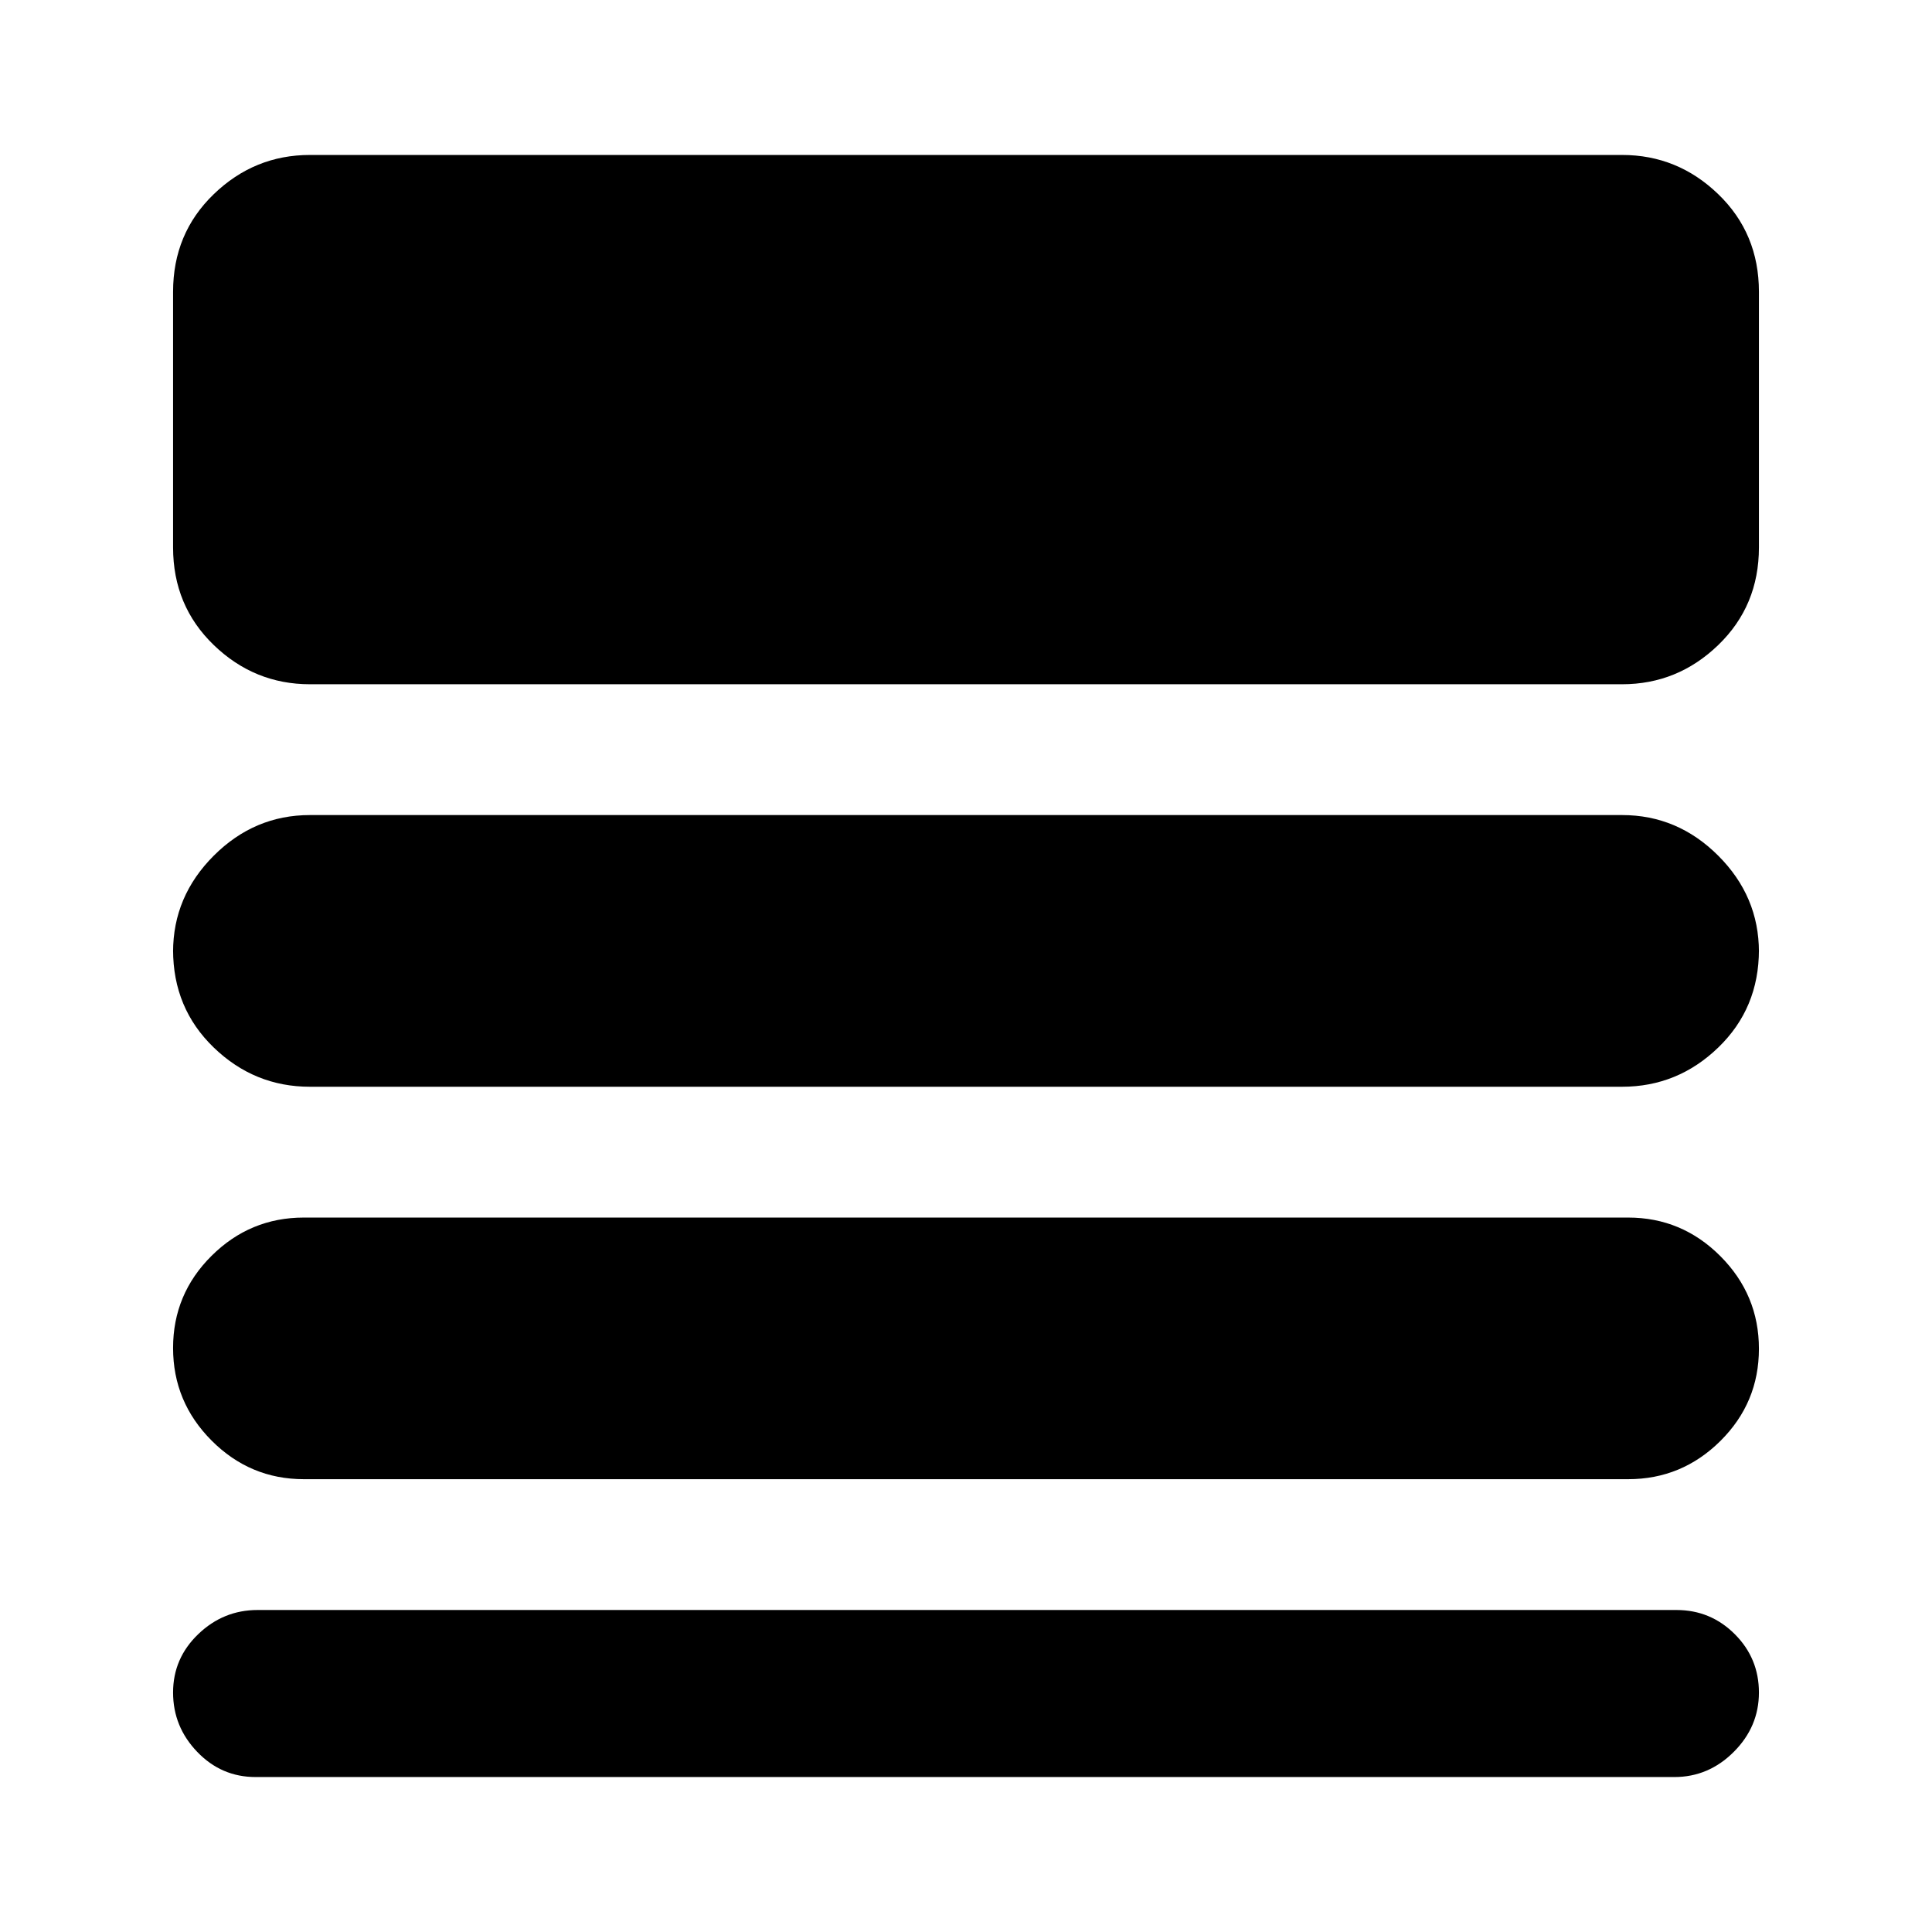 <svg xmlns="http://www.w3.org/2000/svg" height="24" viewBox="0 -960 960 960" width="24"><path d="M127-77q-17 0-29-12.5T86-119q0-17 12.5-29t29.5-12h705q17 0 29 12t12 29q0 17-12.5 29.5T832-77H127Zm24-148q-26.72 0-45.86-19.19-19.14-19.2-19.14-46Q86-317 105.14-336q19.14-19 45.86-19h658q26.72 0 45.86 19.19 19.14 19.2 19.14 46Q874-263 854.86-244q-19.14 19-45.86 19H151Zm3-195q-27.6 0-47.8-19.5Q86-459 86-488v1q0-27.6 20.2-47.8Q126.4-555 154-555h652q27.6 0 47.8 20.2Q874-514.6 874-487v-1q0 29-20.2 48.5T806-420H154Zm0-200q-27.6 0-47.8-19.5Q86-659 86-688v-127q0-29 20.2-48.5T154-883h652q27.6 0 47.8 19.5Q874-844 874-815v127q0 29-20.2 48.5T806-620H154Z"/></svg>